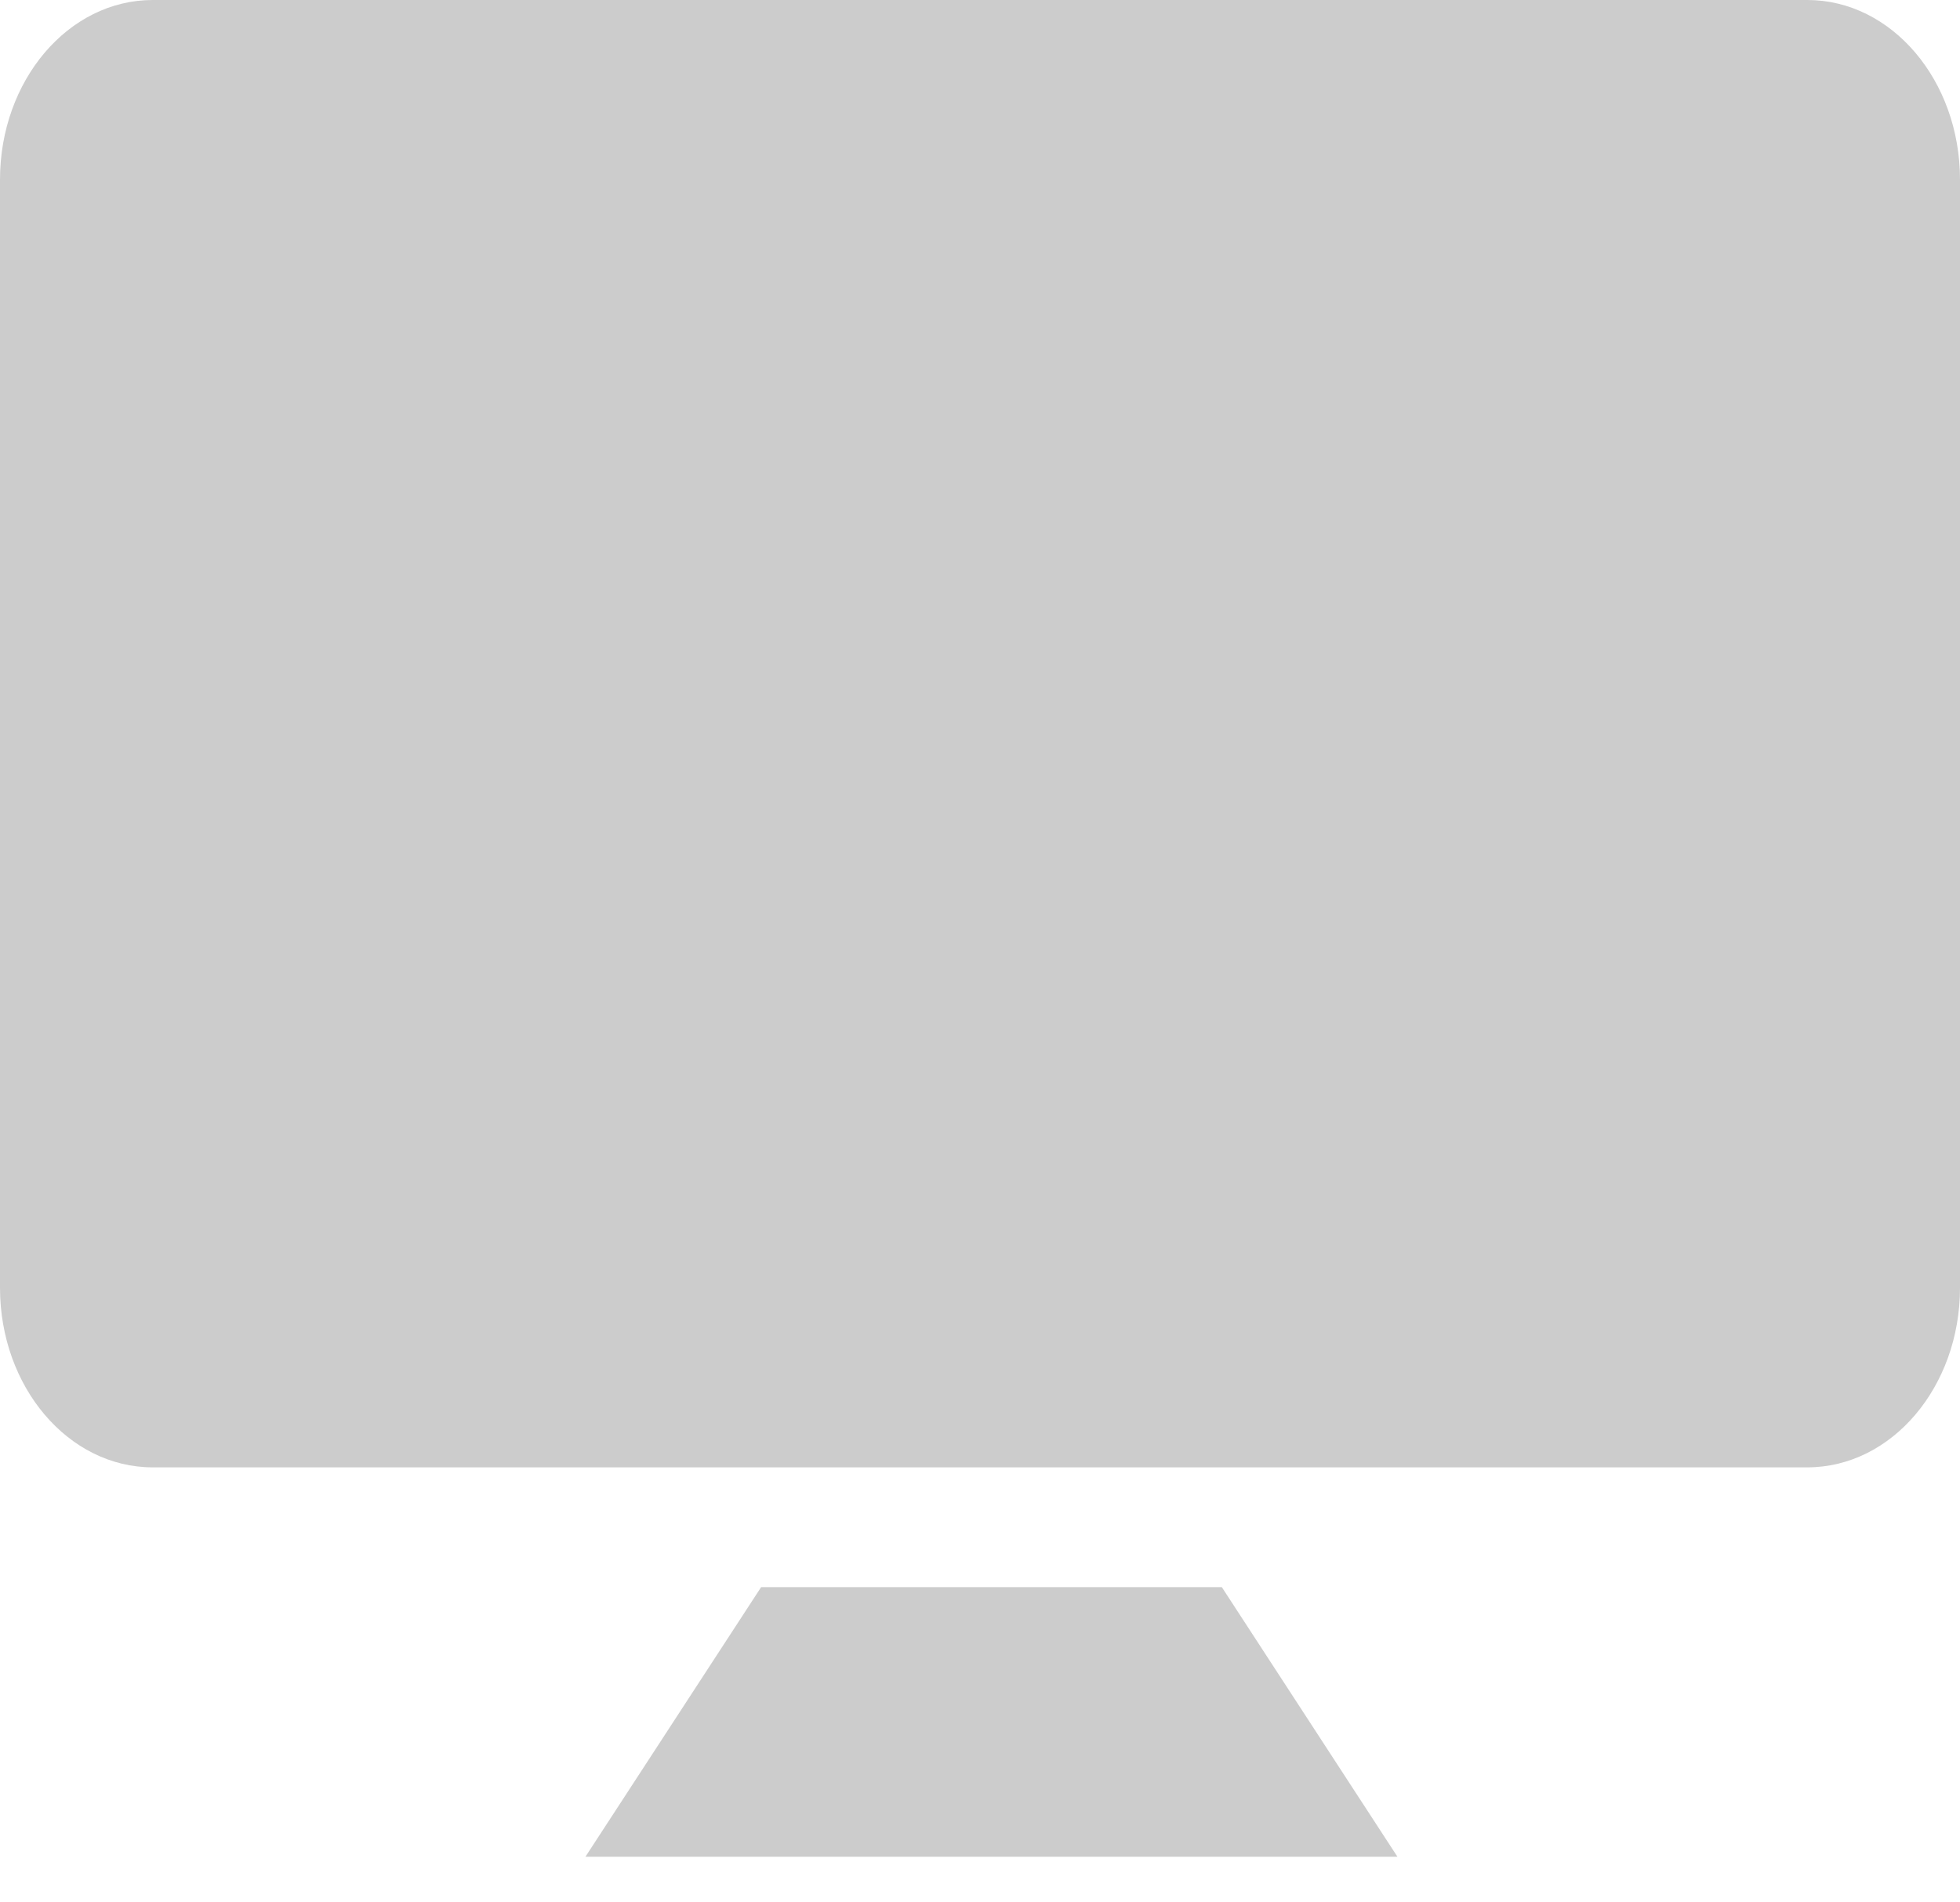 <svg width="34" height="33" viewBox="0 0 34 33" fill="none" xmlns="http://www.w3.org/2000/svg">
<path d="M13.203 27.532L10.156 32.208H24.241L21.195 27.532H13.203Z" fill="black" fill-opacity="0.2"/>
<path d="M31.351 0H2.649C1.186 0 0 1.395 0 3.117V22.338C0 24.059 1.186 25.454 2.649 25.454H31.351C32.814 25.454 34 24.059 34 22.338V3.117C34 1.395 32.814 0 31.351 0Z" fill="black" fill-opacity="0.2"/>
</svg>
